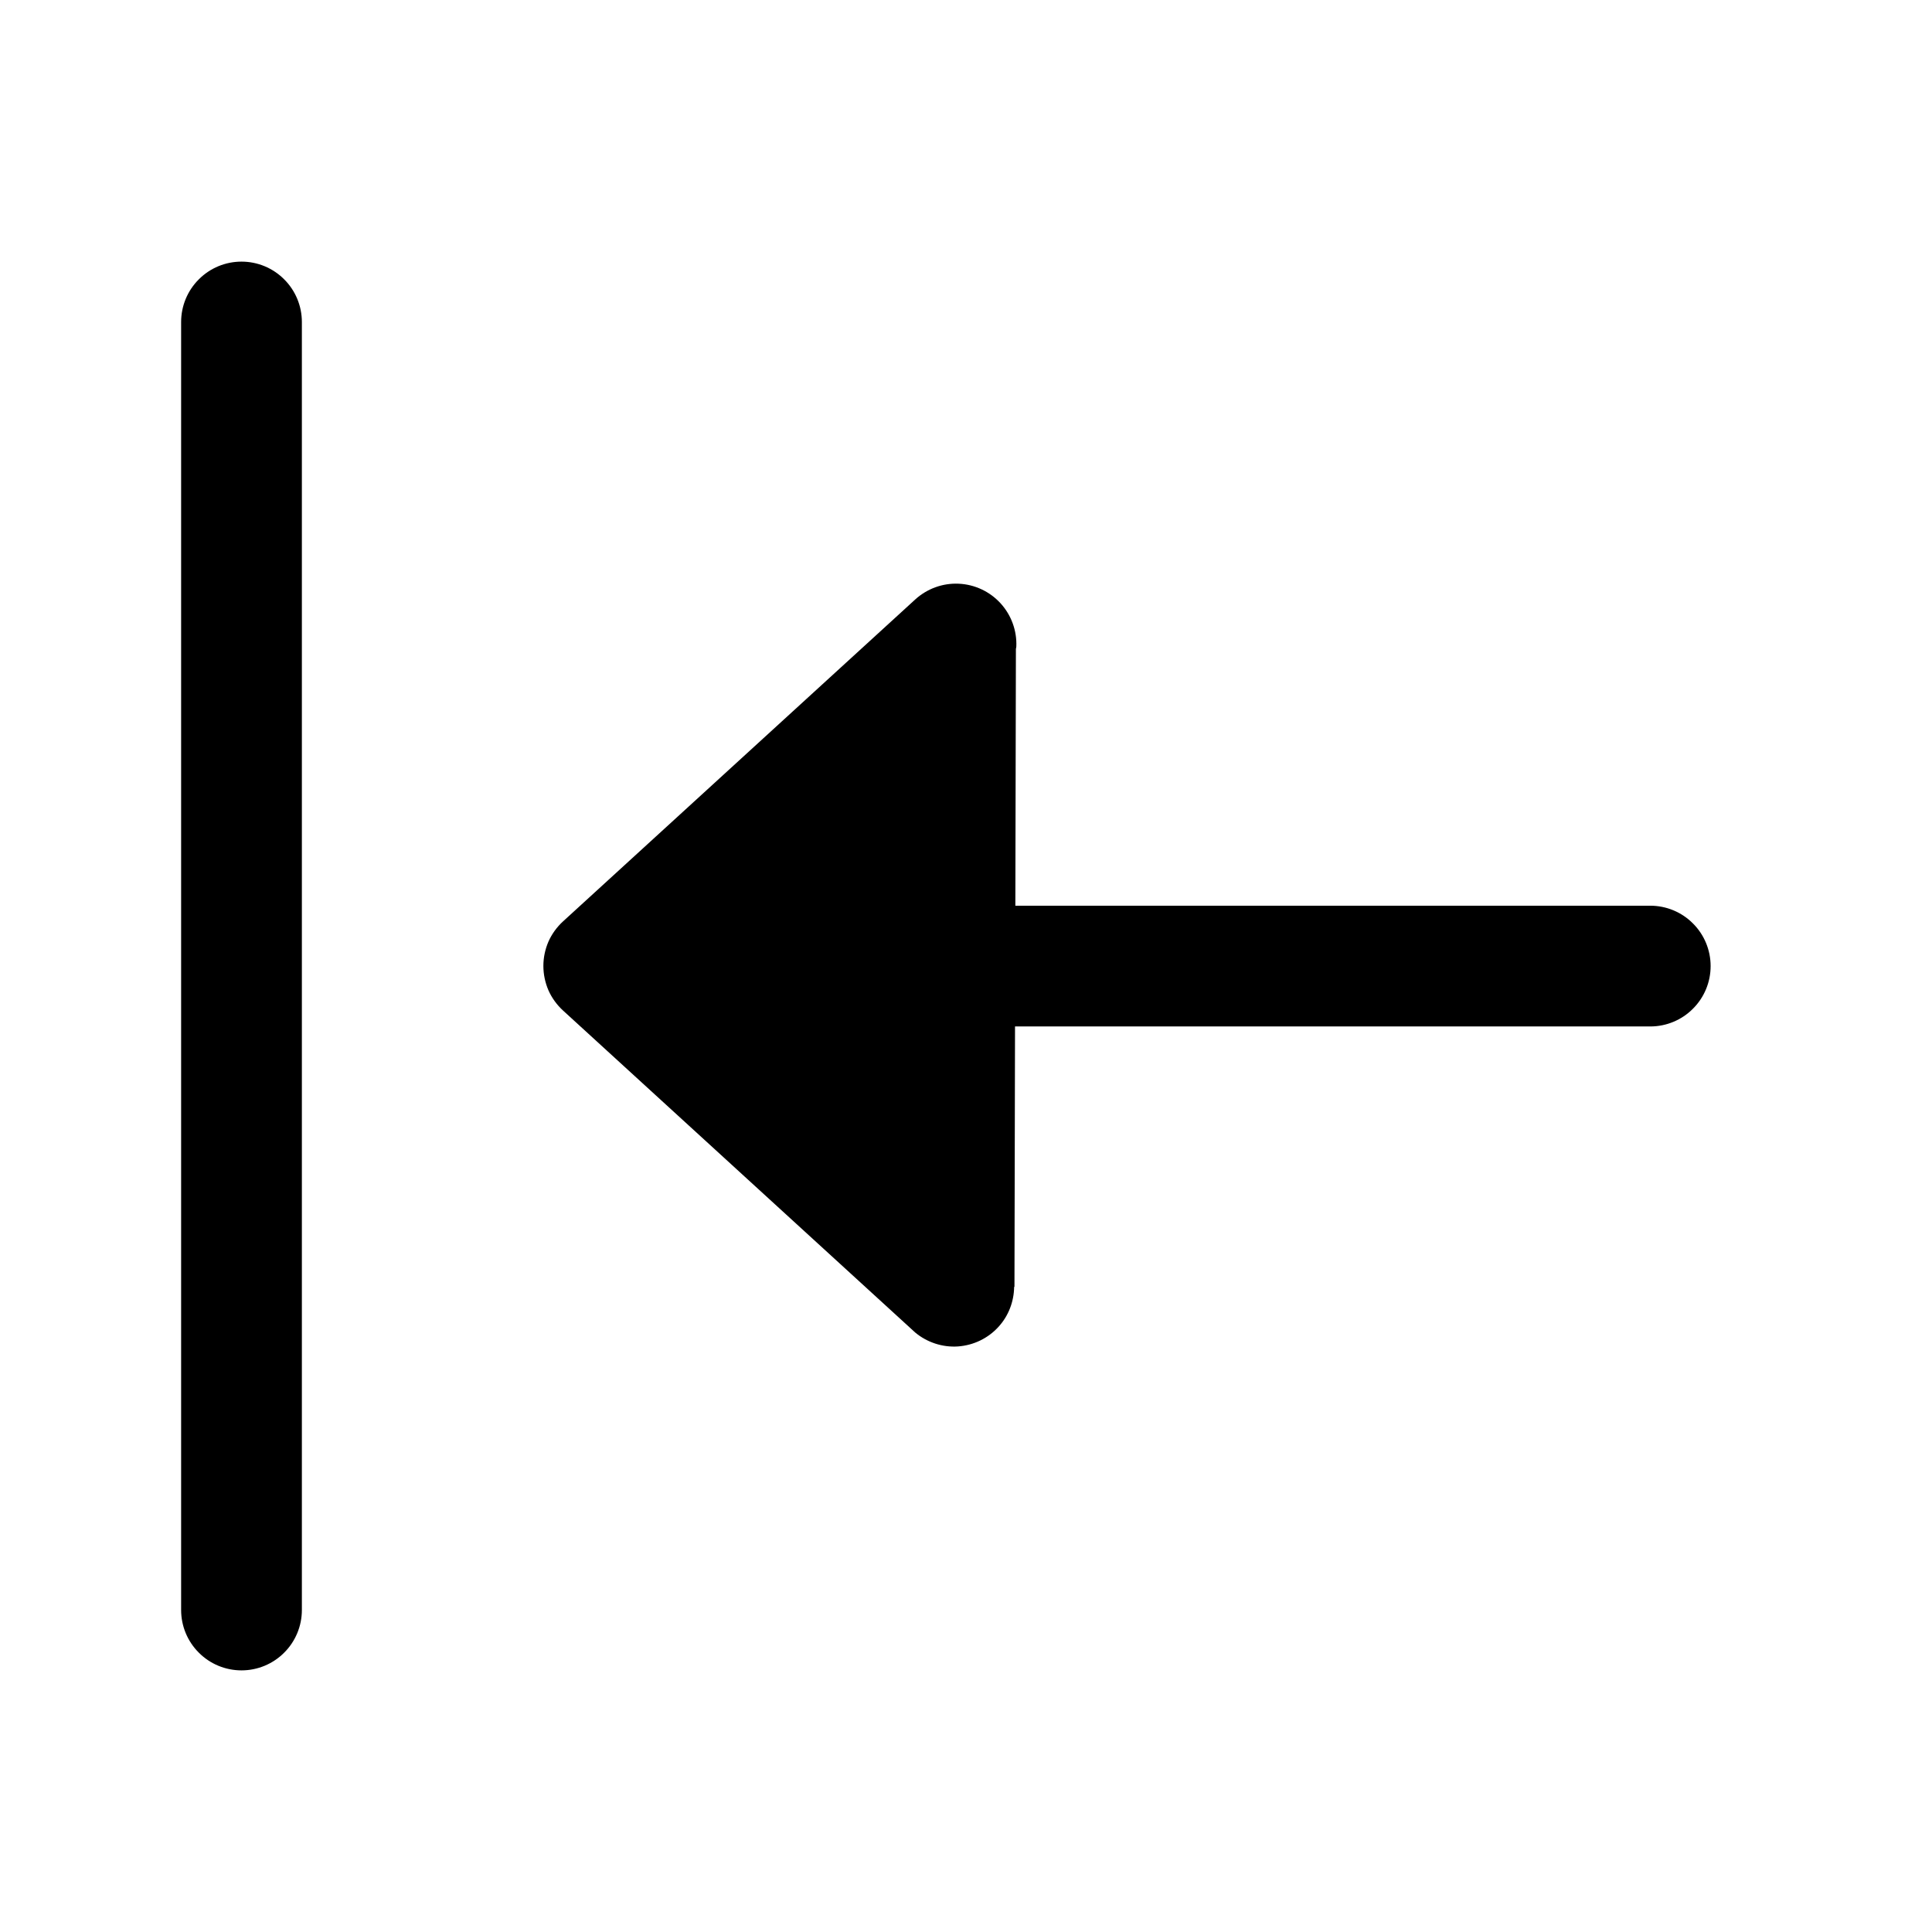 <svg width="24" height="24" viewBox="0 0 24 24" fill="none" xmlns="http://www.w3.org/2000/svg">
<path d="M3 3.25C3.199 3.25 3.39 3.329 3.53 3.47C3.671 3.61 3.75 3.801 3.75 4V20C3.75 20.199 3.671 20.39 3.53 20.53C3.39 20.671 3.199 20.75 3 20.75C2.801 20.75 2.61 20.671 2.47 20.53C2.329 20.39 2.25 20.199 2.25 20V4C2.25 3.801 2.329 3.61 2.47 3.47C2.61 3.329 2.801 3.25 3 3.25Z" fill="black"/>
<path d="M11.909 7.251C12.108 7.26 12.294 7.347 12.429 7.494C12.563 7.641 12.634 7.835 12.625 8.034C12.625 8.043 12.621 8.052 12.62 8.061L12.613 11.251H20.5C20.699 11.251 20.89 11.33 21.03 11.471C21.171 11.611 21.25 11.802 21.25 12.001C21.25 12.2 21.171 12.391 21.03 12.531C20.89 12.672 20.699 12.751 20.5 12.751H12.609L12.602 15.988L12.598 15.984C12.596 16.169 12.528 16.347 12.403 16.483C12.273 16.626 12.093 16.712 11.9 16.726C11.708 16.739 11.517 16.676 11.369 16.553L6.994 12.553C6.917 12.482 6.855 12.397 6.813 12.302C6.772 12.207 6.75 12.103 6.75 11.999C6.75 11.895 6.772 11.792 6.813 11.697C6.855 11.602 6.917 11.517 6.994 11.446L11.369 7.447C11.516 7.313 11.71 7.242 11.909 7.251Z" fill="black"/>
</svg>
